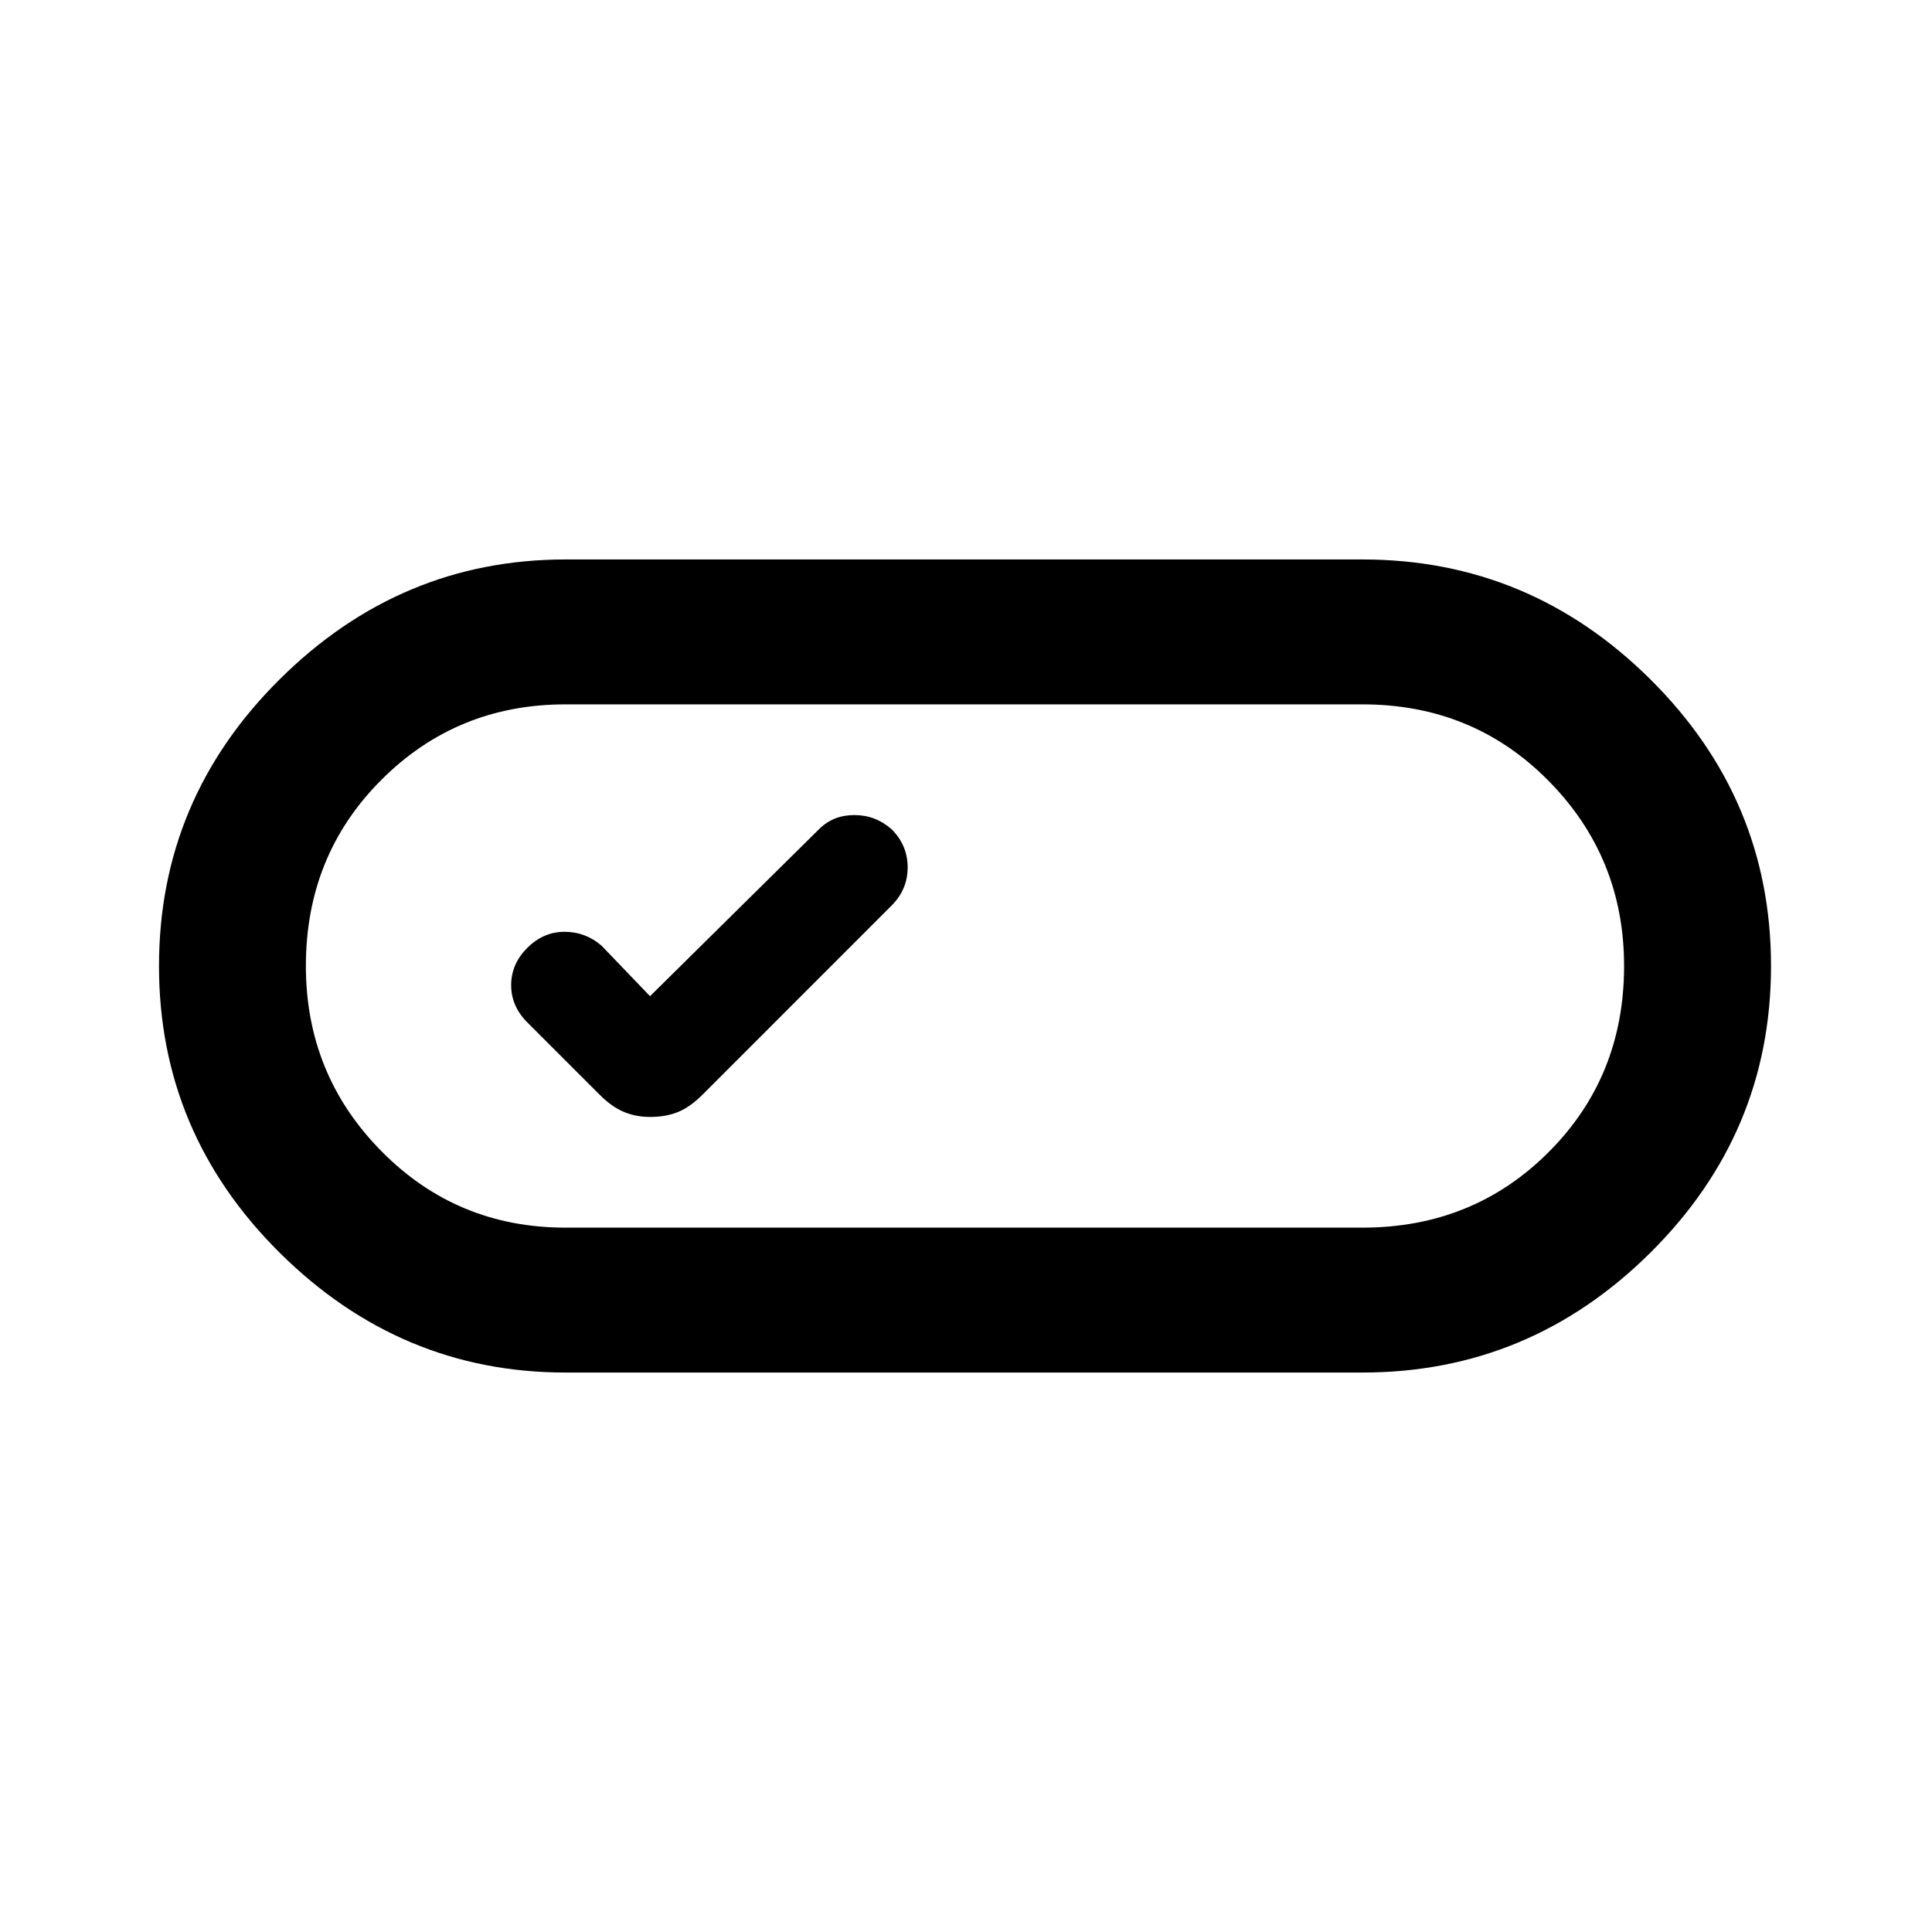 <svg xmlns="http://www.w3.org/2000/svg" height="40" width="40"><path d="M11.708 28.417Q8.292 28.417 5.792 25.938Q3.292 23.458 3.292 20Q3.292 16.542 5.792 14.063Q8.292 11.583 11.708 11.583H28.208Q31.667 11.583 34.167 14.063Q36.667 16.542 36.667 20Q36.667 23.458 34.167 25.938Q31.667 28.417 28.208 28.417ZM11.708 25.417H28.208Q30.5 25.417 32.062 23.854Q33.625 22.292 33.625 20Q33.625 17.75 32.062 16.167Q30.5 14.583 28.208 14.583H11.708Q9.458 14.583 7.896 16.146Q6.333 17.708 6.333 20Q6.333 22.25 7.896 23.833Q9.458 25.417 11.708 25.417ZM13.458 23.125Q13.792 23.125 14.042 23.021Q14.292 22.917 14.542 22.667L18.458 18.75Q18.792 18.417 18.792 17.958Q18.792 17.5 18.458 17.167Q18.125 16.875 17.688 16.875Q17.25 16.875 16.958 17.167L13.458 20.625L12.458 19.583Q12.125 19.292 11.688 19.292Q11.25 19.292 10.917 19.625Q10.583 19.958 10.583 20.396Q10.583 20.833 10.917 21.167L12.417 22.667Q12.667 22.917 12.917 23.021Q13.167 23.125 13.458 23.125ZM20 20Q20 20 20 20Q20 20 20 20Q20 20 20 20Q20 20 20 20Q20 20 20 20Q20 20 20 20Q20 20 20 20Q20 20 20 20Z"/></svg>